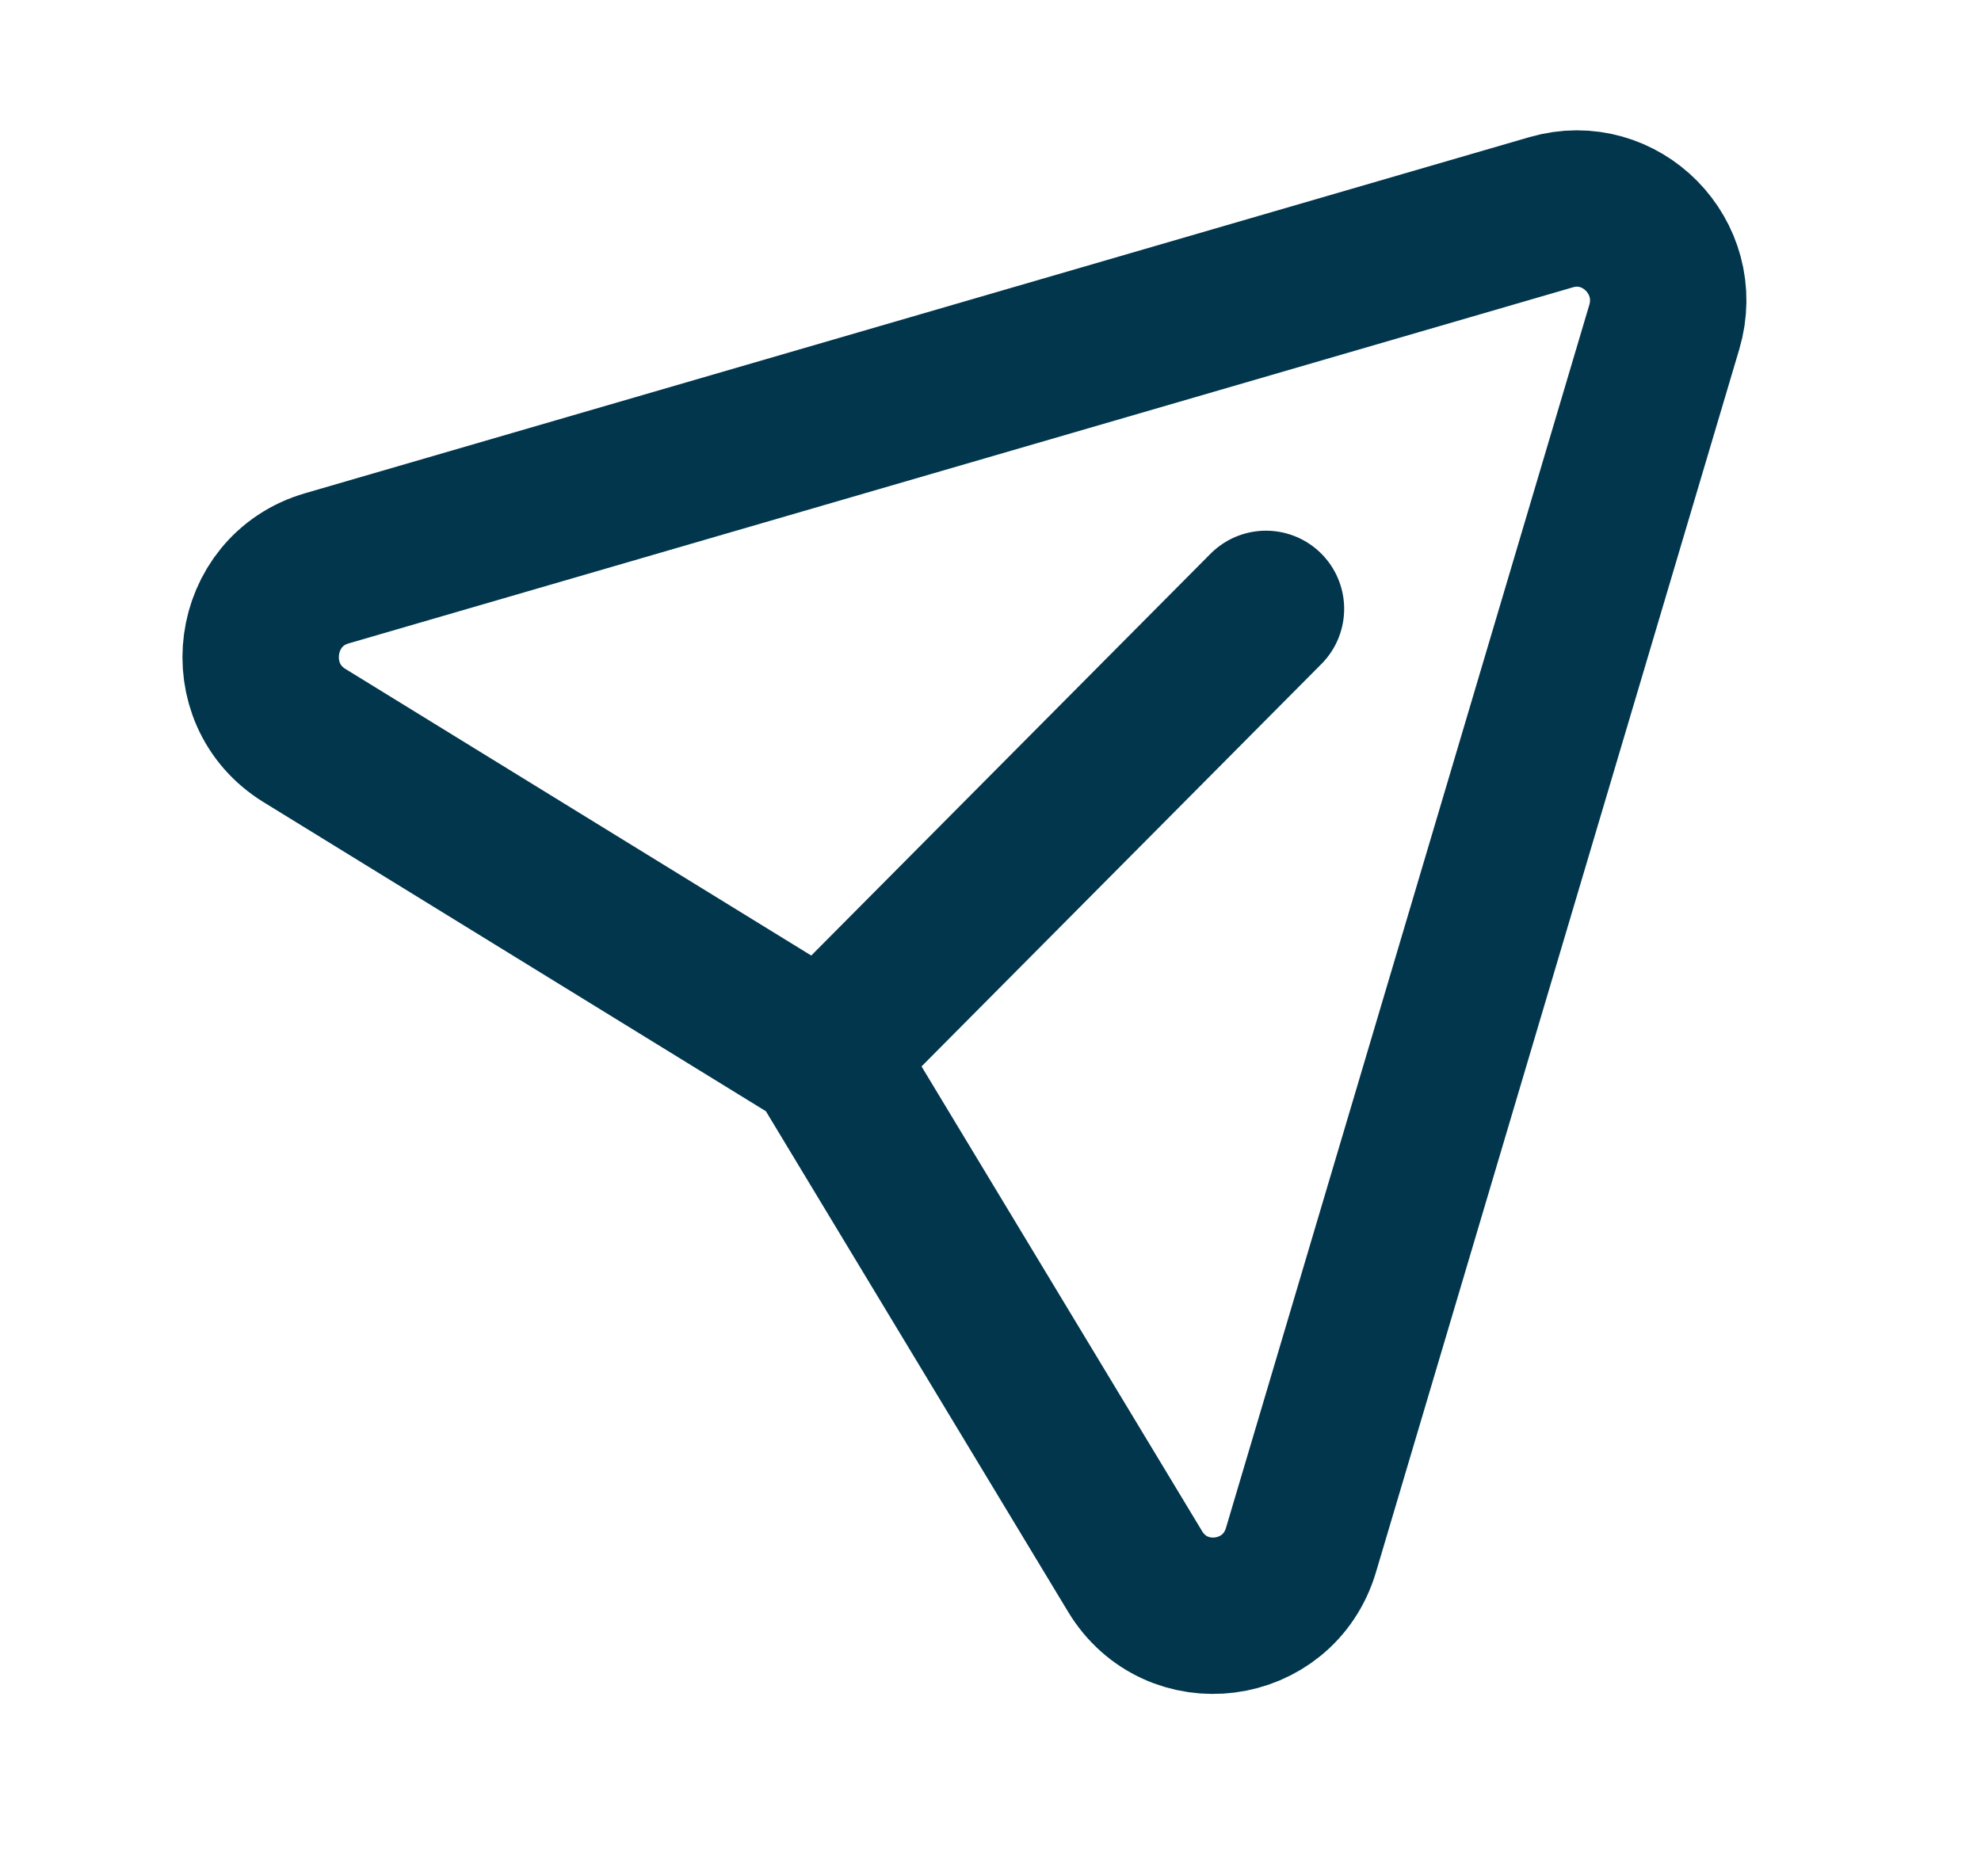 <svg width="19" height="18" viewBox="0 0 19 18" fill="none" xmlns="http://www.w3.org/2000/svg">
<path d="M12.142 5.841L7.894 10.117L2.92 7.056C2.269 6.655 2.401 5.665 3.135 5.452L14.877 2.036C15.544 1.842 16.162 2.468 15.962 3.139L12.478 14.869C12.26 15.603 11.281 15.73 10.886 15.074L7.894 10.117" stroke="#01364D" stroke-width="1.5" stroke-linecap="round" stroke-linejoin="round"/>
</svg>
